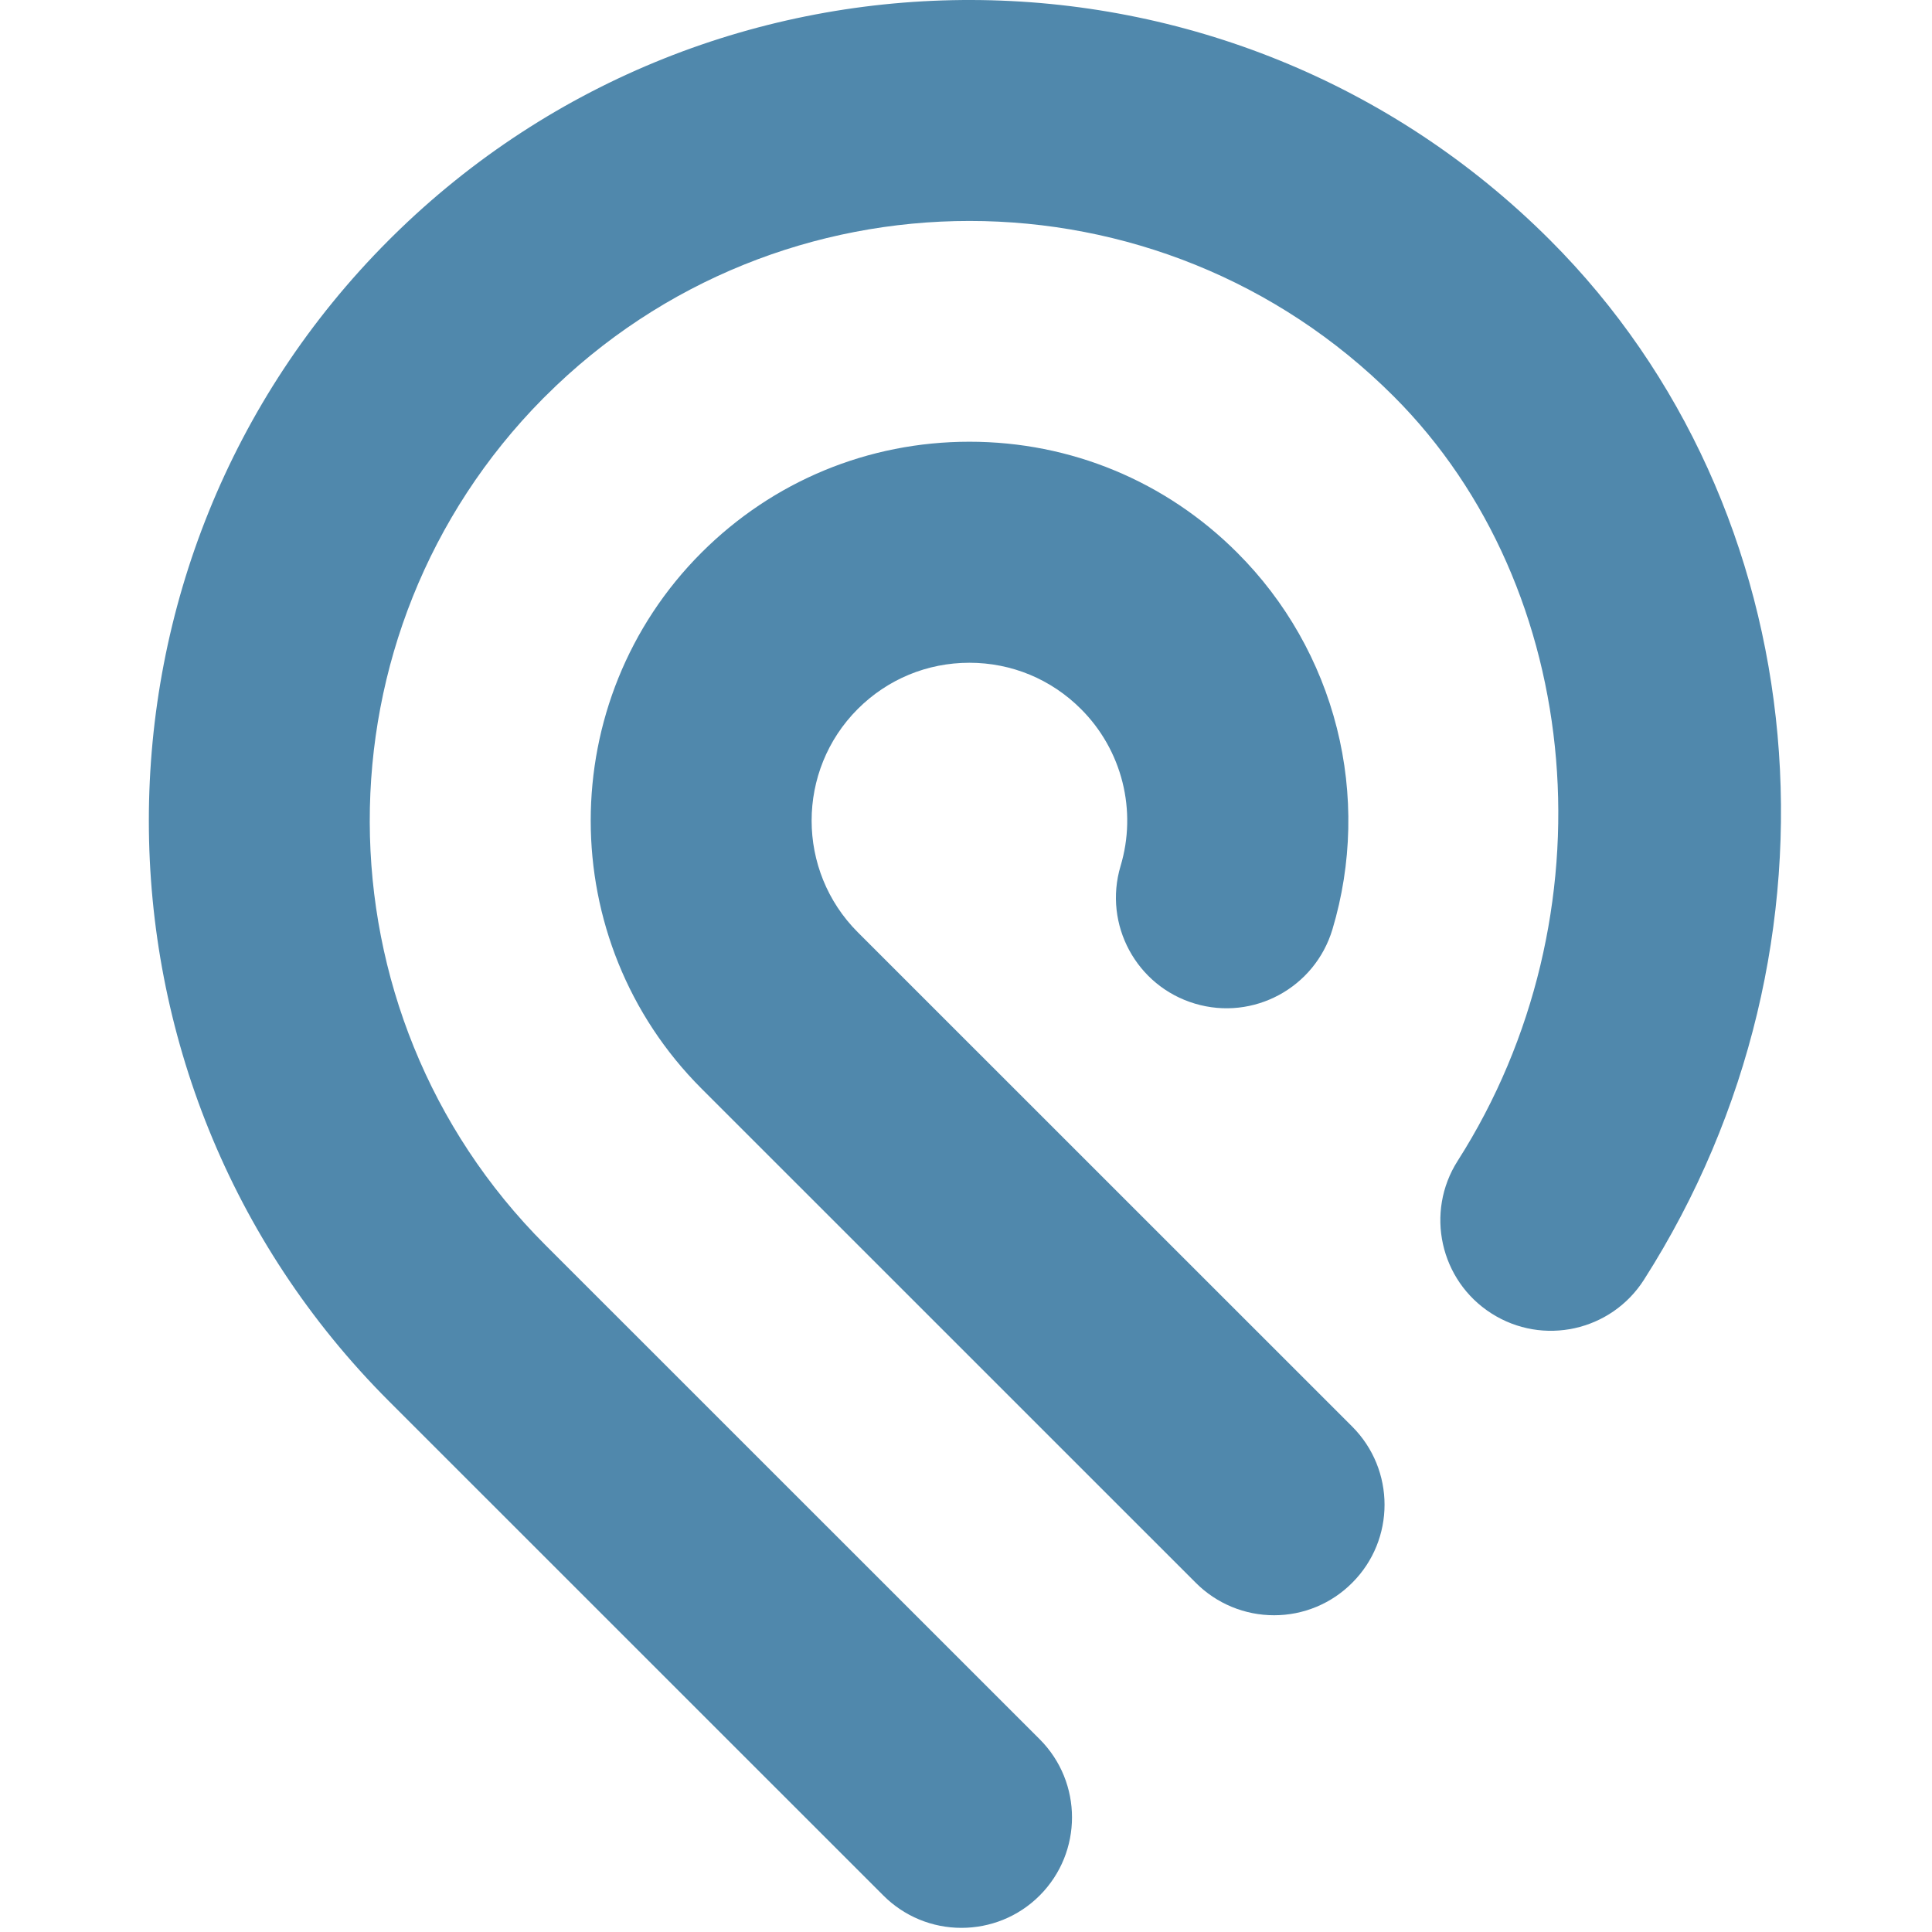 <svg width="300" height="300" viewBox="0 0 300 300" fill="none" xmlns="http://www.w3.org/2000/svg">
<path d="M240.688 37.279C191.175 -12.231 110.721 -12.431 60.954 36.709L60.37 37.29C10.682 87.006 10.697 167.881 60.399 217.578L137.169 294.334C138.76 295.929 140.651 297.194 142.733 298.056C144.815 298.918 147.047 299.36 149.3 299.356C153.689 299.356 158.091 297.687 161.44 294.334C168.133 287.631 168.133 276.763 161.44 270.064L84.658 193.301C48.448 157.097 48.332 98.236 84.322 61.879L84.672 61.535C121.003 25.227 180.107 25.238 216.415 61.547C246.23 91.364 250.509 142.39 226.349 180.252C221.254 188.235 223.601 198.846 231.584 203.943C239.586 209.055 250.183 206.697 255.275 198.717C288.429 146.767 282.292 78.88 240.688 37.279ZM209.966 221.514C216.663 228.217 216.671 239.086 209.966 245.779C208.378 247.378 206.489 248.646 204.409 249.51C202.328 250.375 200.097 250.818 197.844 250.815C195.588 250.818 193.353 250.375 191.267 249.513C189.182 248.65 187.288 247.384 185.693 245.788L108.926 169.032C85.993 146.092 85.993 108.758 108.926 85.813C120.039 74.711 134.812 68.591 150.526 68.591H150.543C166.254 68.591 181.029 74.719 192.134 85.839C199.645 93.344 204.983 102.742 207.583 113.036C210.183 123.331 209.947 134.137 206.901 144.308C204.172 153.389 194.63 158.56 185.544 155.842C176.462 153.134 171.292 143.571 173.998 134.483C175.273 130.244 175.376 125.739 174.295 121.446C173.215 117.153 170.991 113.233 167.86 110.104C163.23 105.467 157.084 102.916 150.535 102.913H150.525C143.975 102.913 137.829 105.462 133.196 110.087C123.639 119.644 123.639 135.2 133.196 144.76L209.966 221.514Z" fill="#5088AC"/>
</svg>
